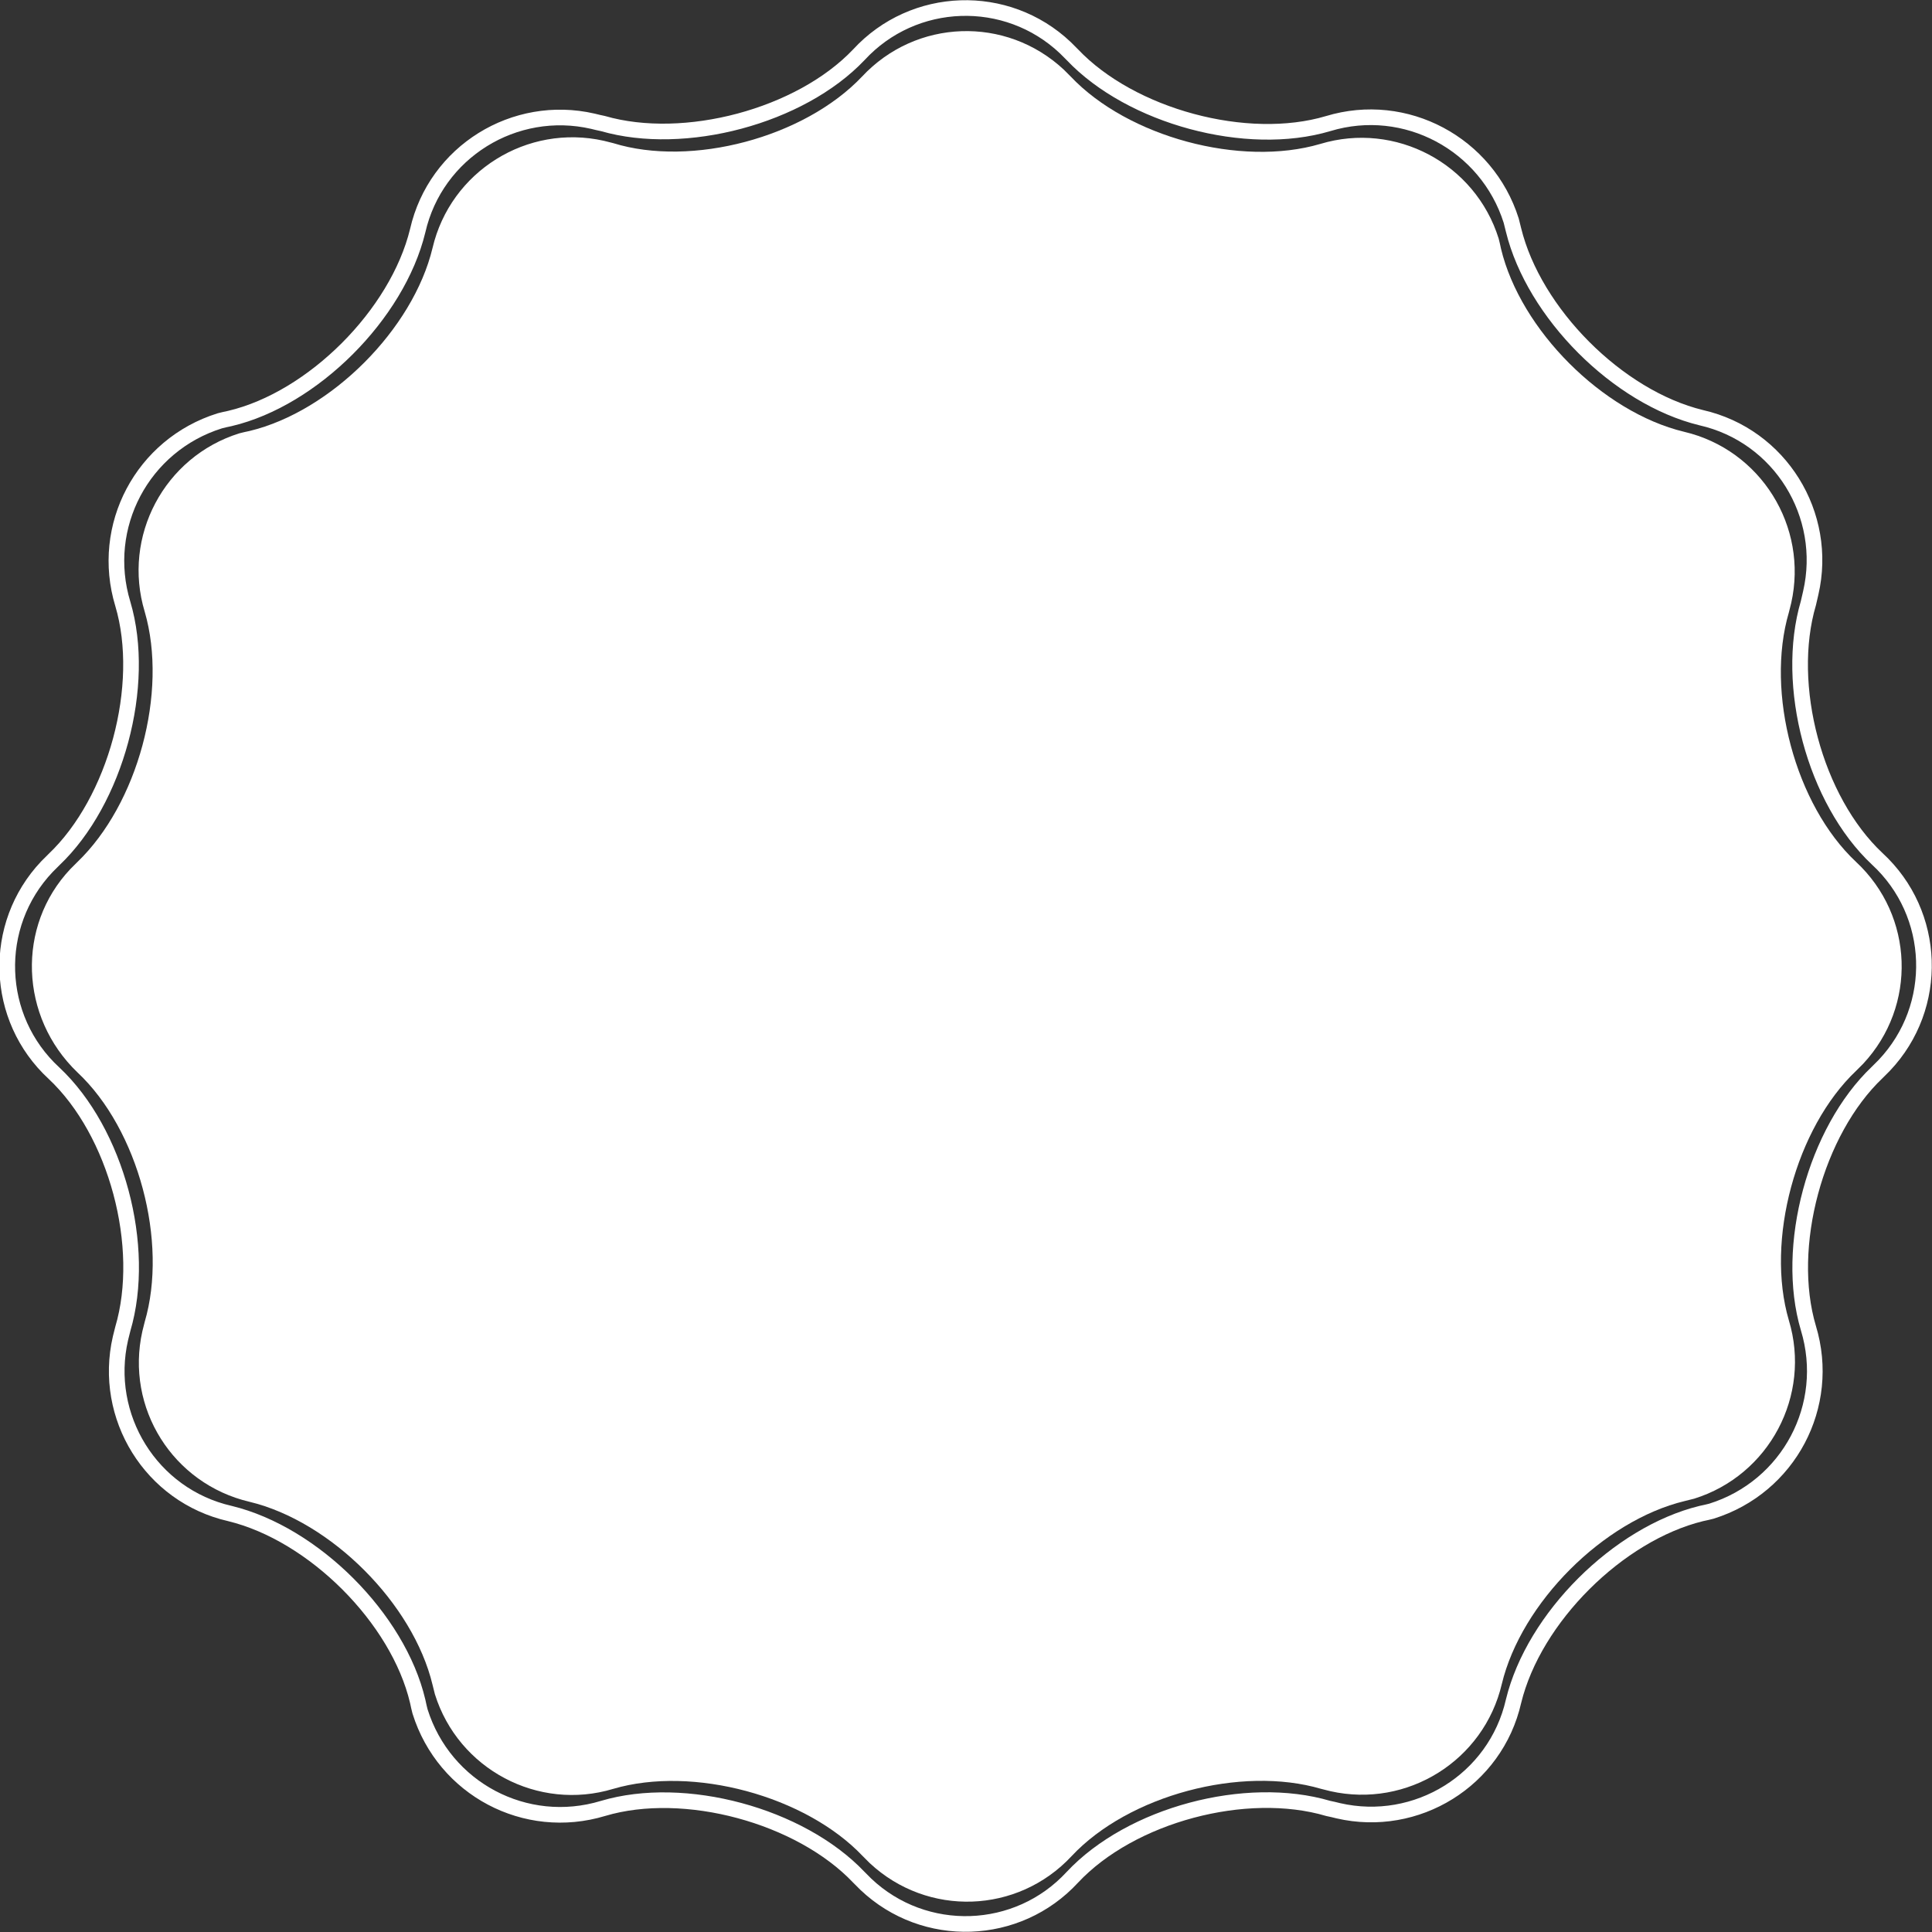 <?xml version="1.0" encoding="utf-8"?>
<!-- Generator: Adobe Illustrator 24.0.0, SVG Export Plug-In . SVG Version: 6.00 Build 0)  -->
<svg version="1.1" id="Слой_1" xmlns="http://www.w3.org/2000/svg" xmlns:xlink="http://www.w3.org/1999/xlink" x="0px" y="0px"
	 viewBox="0 0 247 247" style="enable-background:new 0 0 247 247;" xml:space="preserve">
<rect x="0" y="0" width="247" height="247" fill="#333333" stroke="none"/>
<style type="text/css">
	.st0{fill:#FFFFFF;}
	.st1{fill:none;stroke:#FFFFFF;stroke-width:2;stroke-miterlimit:10;}
</style>
<title>Vektor-Smartobjekt</title>
<g id="Ebene_1">
	<path class="st0" d="M110.2,9.8c6.9-7.4,18.4-7.8,25.8-0.9c0.3,0.3,0.6,0.6,0.9,0.9c7.3,7.7,21.7,11.6,31.9,8.6
		c9.6-2.9,19.8,2.5,22.8,12.1c0.1,0.4,0.2,0.8,0.3,1.3c2.5,10.4,13,20.9,23.4,23.4c9.8,2.3,15.9,12.1,13.7,21.9
		c-0.1,0.4-0.2,0.8-0.3,1.2c-3,10.2,0.8,24.6,8.6,31.9c7.4,6.9,7.8,18.4,0.9,25.8c-0.3,0.3-0.6,0.6-0.9,0.9
		c-7.7,7.3-11.6,21.7-8.6,31.9c2.9,9.6-2.5,19.8-12.1,22.8c-0.4,0.1-0.8,0.2-1.2,0.3c-10.4,2.5-20.9,13-23.4,23.4
		c-2.3,9.8-12.1,15.9-21.9,13.7c-0.4-0.1-0.8-0.2-1.2-0.3c-10.2-3-24.6,0.8-31.9,8.6c-6.9,7.4-18.4,7.8-25.8,0.9
		c-0.3-0.3-0.6-0.6-0.9-0.9c-7.3-7.7-21.7-11.6-31.9-8.6c-9.6,2.9-19.8-2.5-22.8-12.1c-0.1-0.4-0.2-0.8-0.3-1.2
		c-2.5-10.4-13-20.9-23.4-23.4c-9.8-2.3-15.9-12-13.7-21.8c0.1-0.4,0.2-0.8,0.3-1.2c3-10.2-0.8-24.6-8.6-31.9
		C2.5,130,2.1,118.4,9,111.1c0.3-0.3,0.6-0.6,0.9-0.9c7.7-7.4,11.6-21.7,8.6-32c-2.9-9.6,2.5-19.8,12.1-22.8
		c0.4-0.1,0.8-0.2,1.3-0.3c10.4-2.5,20.9-13,23.4-23.4c2.3-9.8,12.1-15.9,21.9-13.7c0.4,0.1,0.8,0.2,1.2,0.3
		C88.4,21.4,102.8,17.6,110.2,9.8z"/>
</g>
<g id="Ebene_1_Kopie">
	<path class="st1" d="M109.8,7c7-7.6,18.9-8,26.4-0.9c0.3,0.3,0.6,0.6,0.9,0.9c7.5,7.9,22.3,11.9,32.7,8.8c9.9-3,20.3,2.6,23.4,12.4
		c0.1,0.4,0.2,0.8,0.3,1.2c2.6,10.6,13.3,21.4,24,24c10.1,2.3,16.3,12.4,14,22.4c-0.1,0.4-0.2,0.9-0.3,1.3
		c-3.1,10.5,0.8,25.2,8.8,32.7c7.6,7,8,18.9,0.9,26.4c-0.3,0.3-0.6,0.6-0.9,0.9c-7.9,7.5-11.9,22.3-8.8,32.7
		c3,9.9-2.5,20.3-12.4,23.4c-0.4,0.1-0.8,0.2-1.3,0.3c-10.6,2.6-21.4,13.3-24,24c-2.3,10.1-12.4,16.3-22.4,14
		c-0.4-0.1-0.8-0.2-1.3-0.3c-10.5-3.1-25.2,0.8-32.7,8.8c-7,7.6-18.9,8-26.4,0.9c-0.3-0.3-0.6-0.6-0.9-0.9
		c-7.5-7.9-22.3-11.9-32.7-8.8c-9.9,3-20.3-2.5-23.4-12.4c-0.1-0.4-0.2-0.8-0.3-1.3c-2.5-10.6-13.3-21.4-24-24
		c-10.1-2.3-16.3-12.4-14-22.4c0.1-0.4,0.2-0.8,0.3-1.2c3.1-10.5-0.8-25.2-8.8-32.7c-7.6-7-8-18.9-0.9-26.4c0.3-0.3,0.6-0.6,0.9-0.9
		c7.9-7.5,11.9-22.3,8.8-32.7c-3-9.9,2.5-20.3,12.4-23.4c0.4-0.1,0.8-0.2,1.3-0.3c10.6-2.5,21.4-13.3,24-24
		c2.3-10.1,12.4-16.3,22.4-14c0.4,0.1,0.8,0.2,1.3,0.3C87.5,18.8,102.3,14.9,109.8,7z"/>
</g>
</svg>
